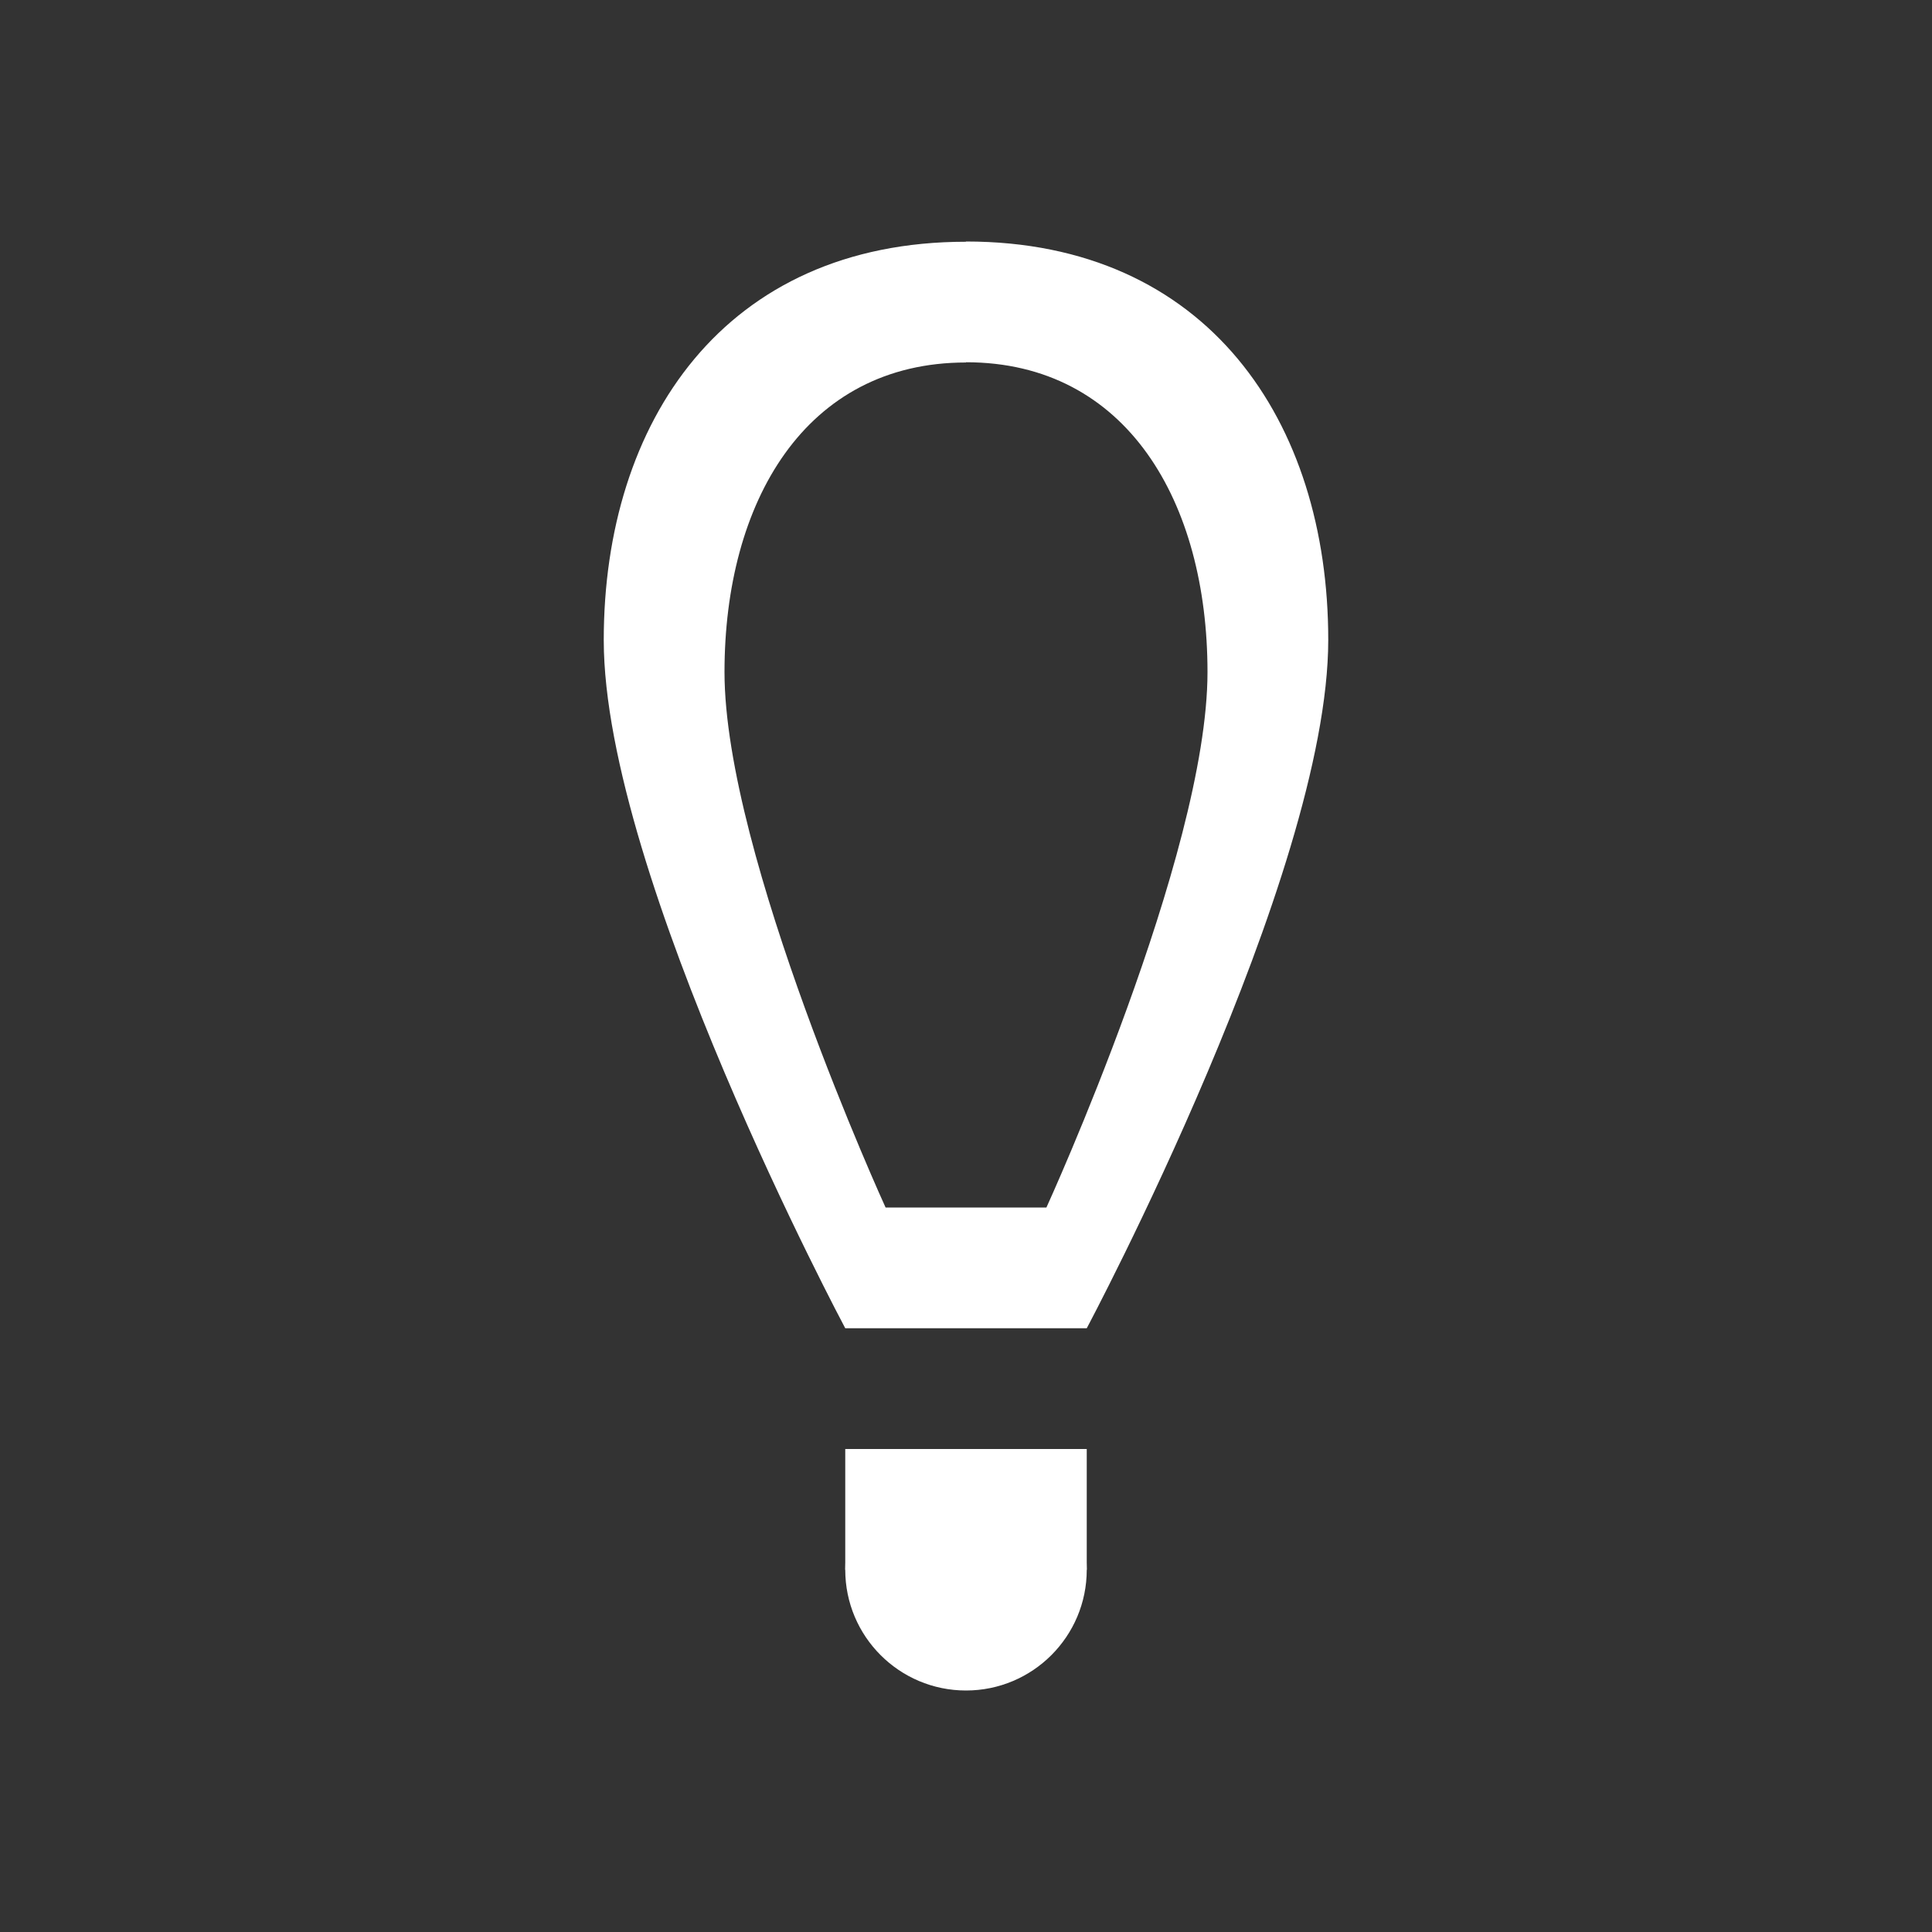 <svg viewBox="0 0 16 16" xmlns="http://www.w3.org/2000/svg"><rect x="0" y="0" width="16" height="16" fill="#333333" stroke="none"/><g fill="#ffffff" transform="translate(-421.71 -531.79)"><path d="m8 2v .002c-2 0-3 1.49-3 3.299 0 1.95 2 5.699 2 5.699h2s2-3.752 2-5.701c0-1.809-1-3.299-3-3.299zm0 1c1.333 0 2 1.159 2 2.566 0 1.516-1.334 4.434-1.334 4.434h-1.332s-1.334-2.917-1.334-4.434c0-1.407.667-2.564 2-2.564z" transform="translate(421.71 531.79)"/><path d="m428.71 543.79h2v1h-2z"/><circle cx="429.71" cy="544.79" r="1"/></g></svg>
